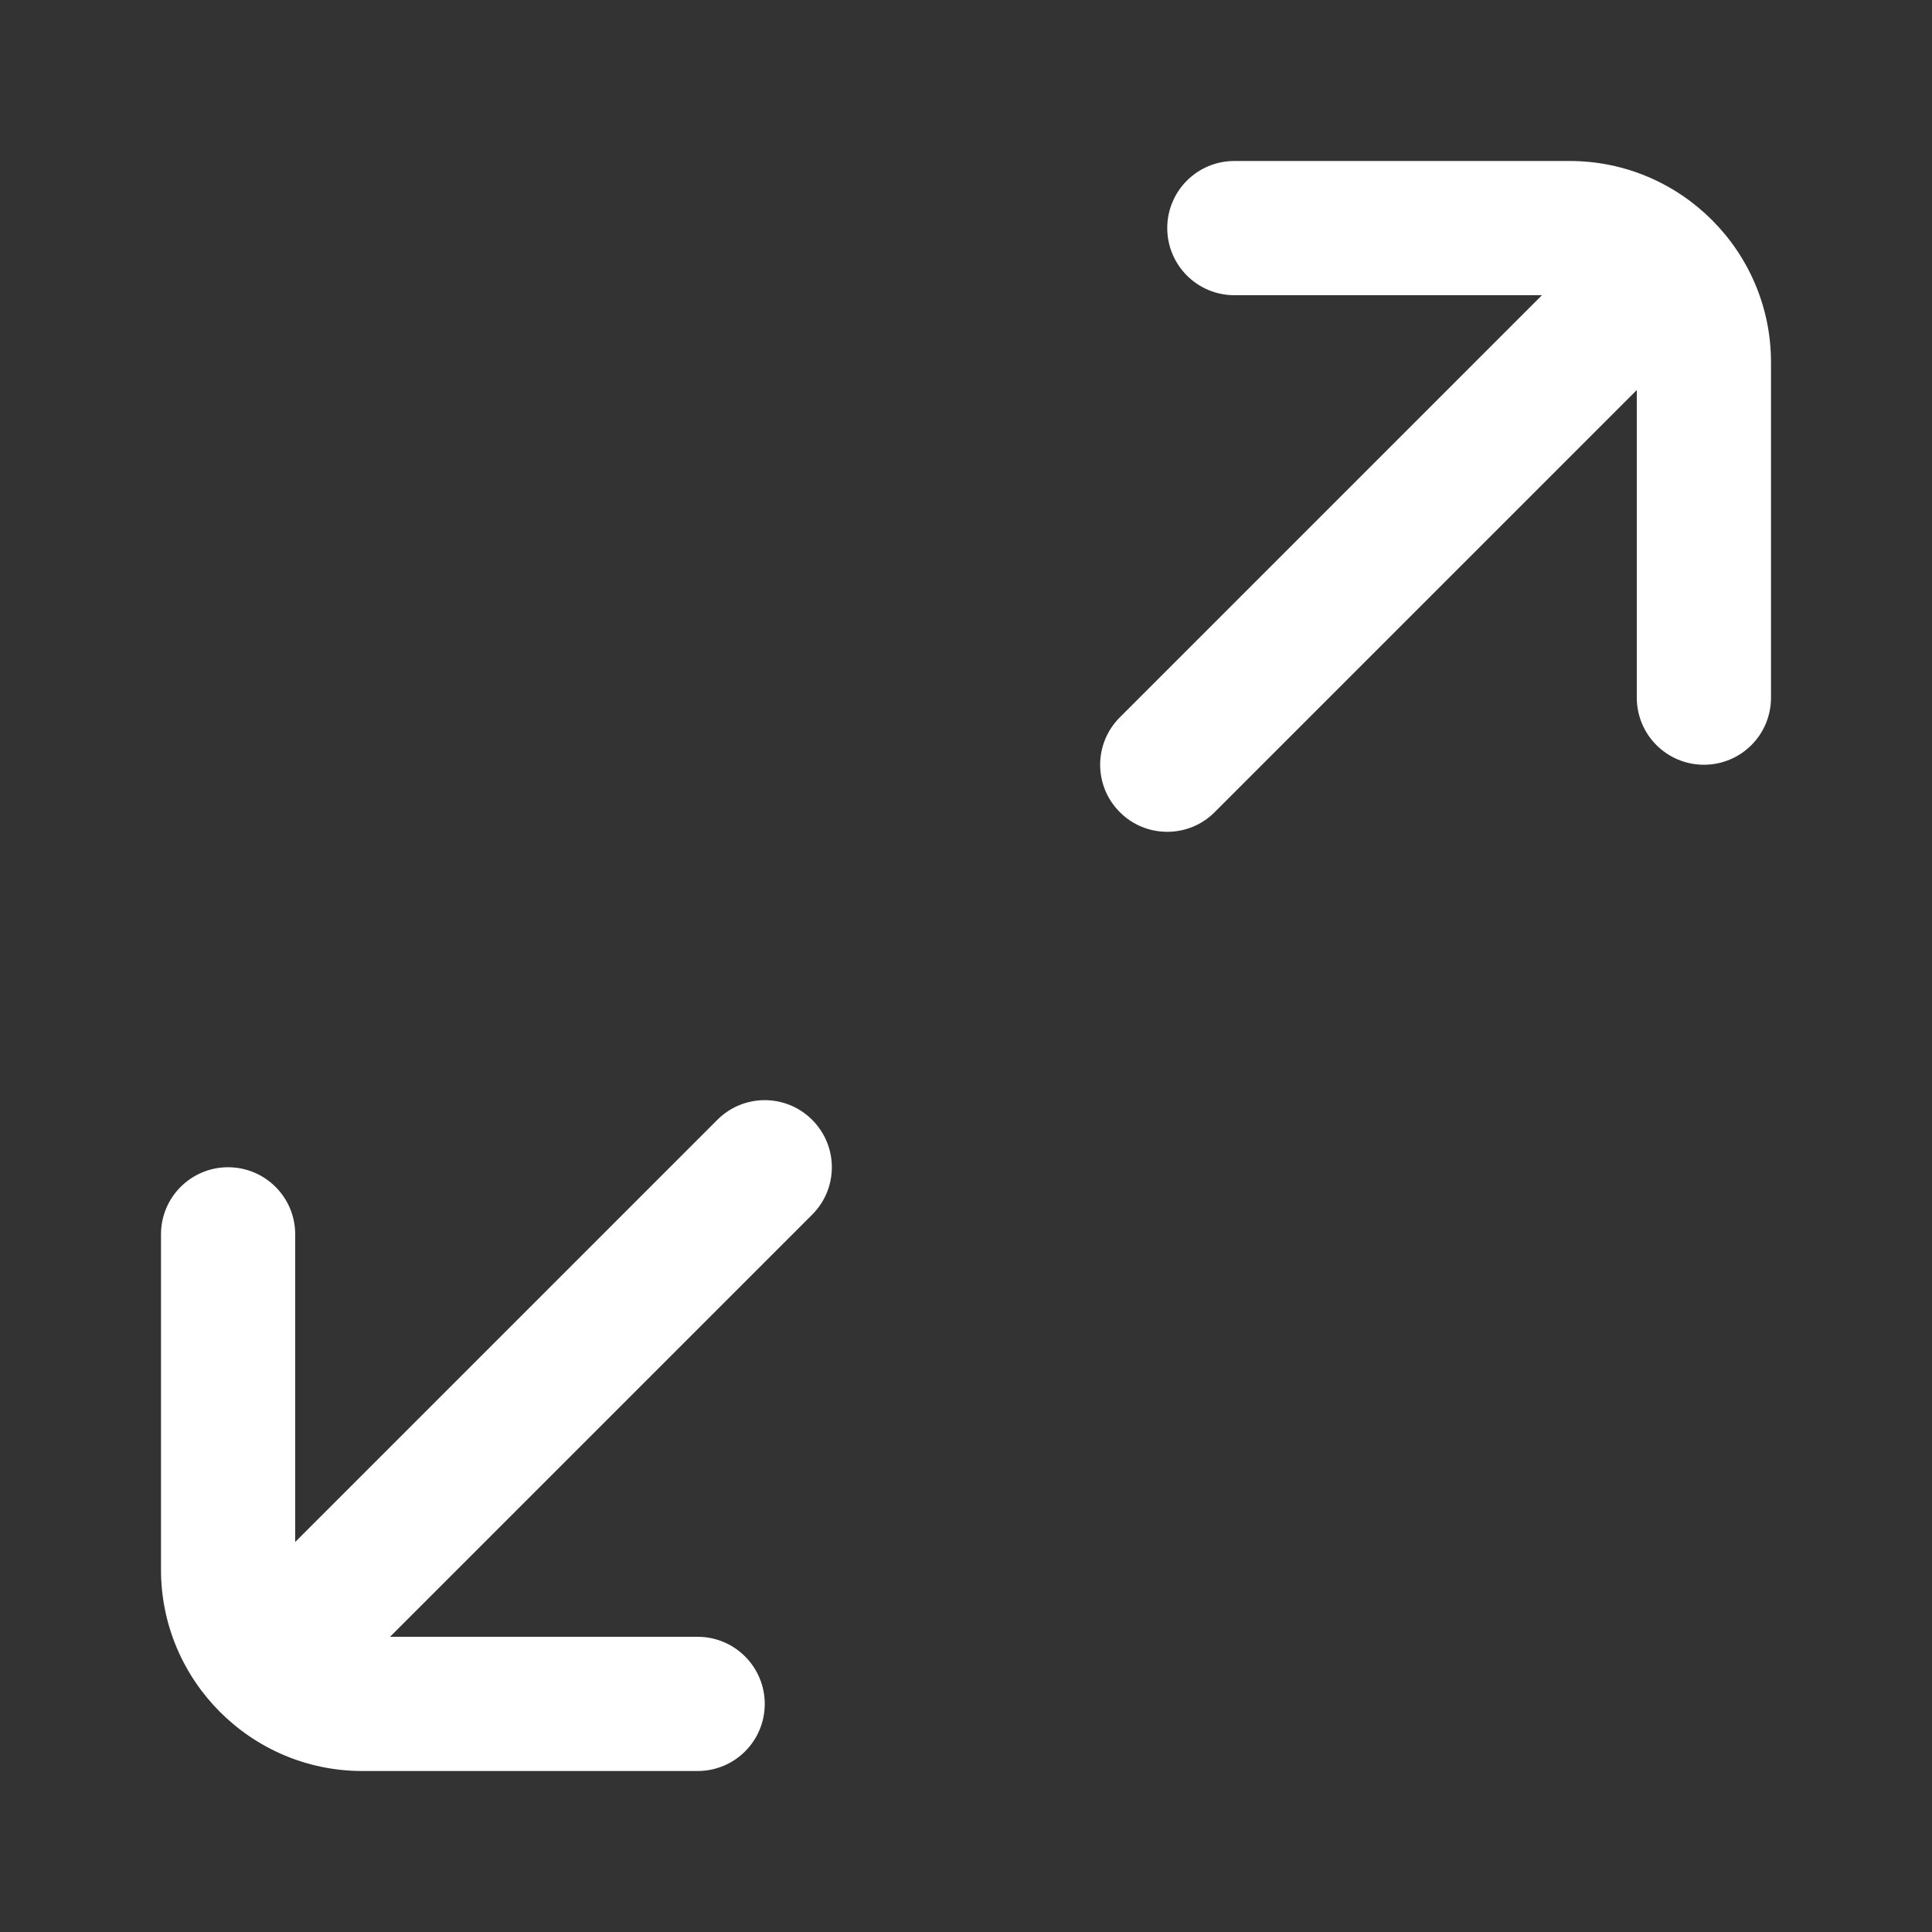 <svg width="24" height="24" viewBox="0 0 24 24" fill="none" xmlns="http://www.w3.org/2000/svg">
<rect x="0" y="0" width="24" height="24" fill="#333333" stroke="none"/>
<path d="M10.089 13.911C10.415 14.237 10.415 14.763 10.089 15.089L4.845 20.333H8.667C9.127 20.333 9.5 20.707 9.5 21.167C9.5 21.627 9.127 22 8.667 22H4.5C3.122 22 2 20.878 2 19.5V15.333C2 14.873 2.373 14.5 2.833 14.5C3.294 14.5 3.667 14.873 3.667 15.333V19.155L8.911 13.911C9.237 13.585 9.763 13.585 10.089 13.911ZM19.5 2H15.333C14.873 2 14.5 2.373 14.5 2.833C14.5 3.293 14.873 3.667 15.333 3.667H19.155L13.911 8.911C13.585 9.237 13.585 9.763 13.911 10.089C14.073 10.252 14.287 10.333 14.5 10.333C14.713 10.333 14.927 10.252 15.089 10.089L20.333 4.845V8.667C20.333 9.127 20.706 9.5 21.167 9.5C21.628 9.5 22 9.127 22 8.667V4.5C22 3.122 20.878 2 19.5 2Z" fill="white"/>
</svg>
